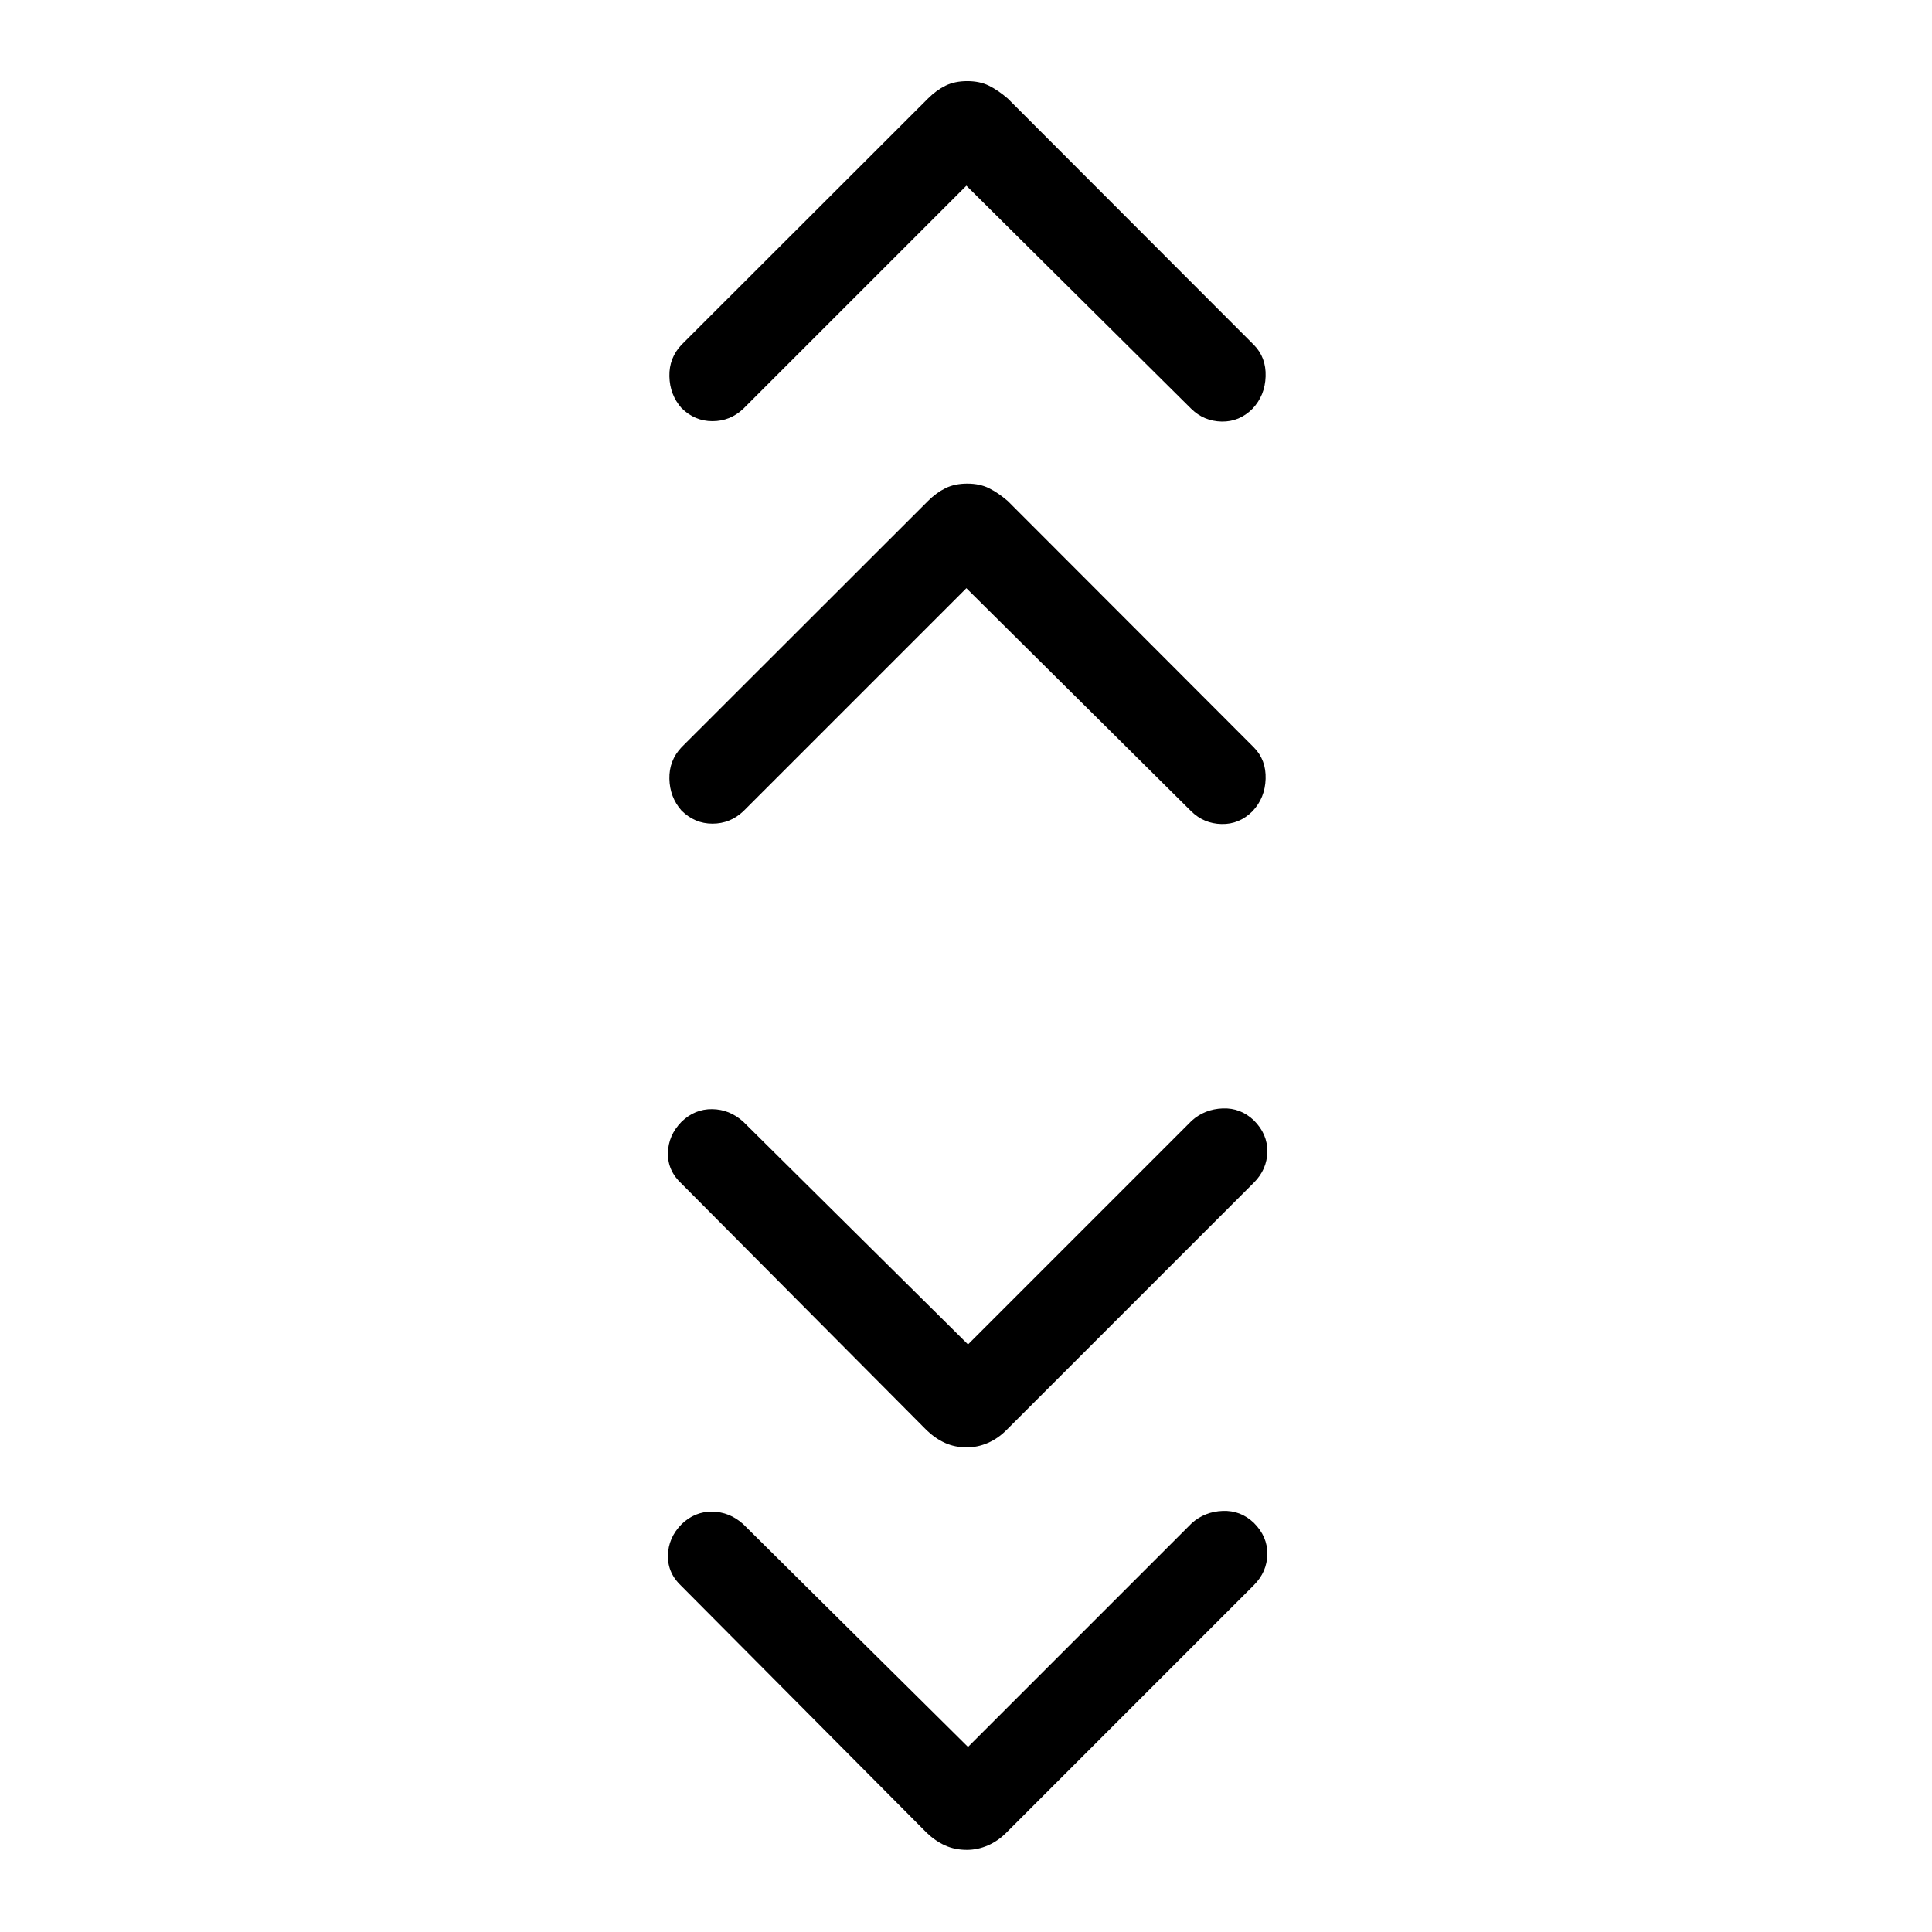 <svg xmlns="http://www.w3.org/2000/svg" height="48" viewBox="0 -960 960 960" width="48"><path d="m481-91.96 111.23-111.23q6.43-5.7 15.31-6.04 8.88-.35 15.46 5.9 6.88 6.83 6.73 15.64-.15 8.8-6.73 15.38l-123 123q-4.12 4.12-9.17 6.31-5.06 2.19-10.41 2.19-5.94 0-10.8-2.19t-9.16-6.31L338.81-171.69q-7.08-6.5-6.92-15.33.15-8.83 6.73-15.56 6.57-6.38 15.23-6.29 8.65.1 15.43 6.19L481-91.96Zm0-200 111.23-111.23q6.43-5.7 15.31-6.04 8.88-.35 15.46 5.9 6.88 6.83 6.73 15.64-.15 8.8-6.73 15.38l-123 123q-4.12 4.12-9.17 6.31-5.06 2.19-10.41 2.19-5.94 0-10.8-2.19t-9.16-6.31L338.81-371.69q-7.08-6.5-6.92-15.33.15-8.83 6.73-15.56 6.57-6.38 15.23-6.29 8.65.1 15.43 6.19L481-291.96Zm-.81-375.77L369.33-556.87q-6.52 6.14-15.33 6.14t-15.38-6.52q-5.81-6.63-6-15.75-.2-9.11 6.03-15.69l122.48-122.38q4.13-4.12 8.71-6.37 4.58-2.25 10.78-2.25 6.19 0 10.75 2.25 4.55 2.25 9.36 6.37L623-588.66q6.19 6.24 5.88 15.7-.3 9.46-6.5 16.04-6.57 6.57-15.38 6.38-8.81-.19-15.08-6.33L480.19-667.73Zm0-200L369.33-756.87q-6.52 6.14-15.33 6.14t-15.38-6.52q-5.81-6.63-6-15.75-.2-9.11 6.03-15.69l122.48-122.38q4.13-4.12 8.71-6.37 4.58-2.25 10.78-2.25 6.19 0 10.75 2.25 4.55 2.25 9.36 6.37L623-788.66q6.19 6.24 5.88 15.7-.3 9.46-6.5 16.04-6.57 6.57-15.38 6.38-8.81-.19-15.08-6.33L480.19-867.73Z"/></svg>